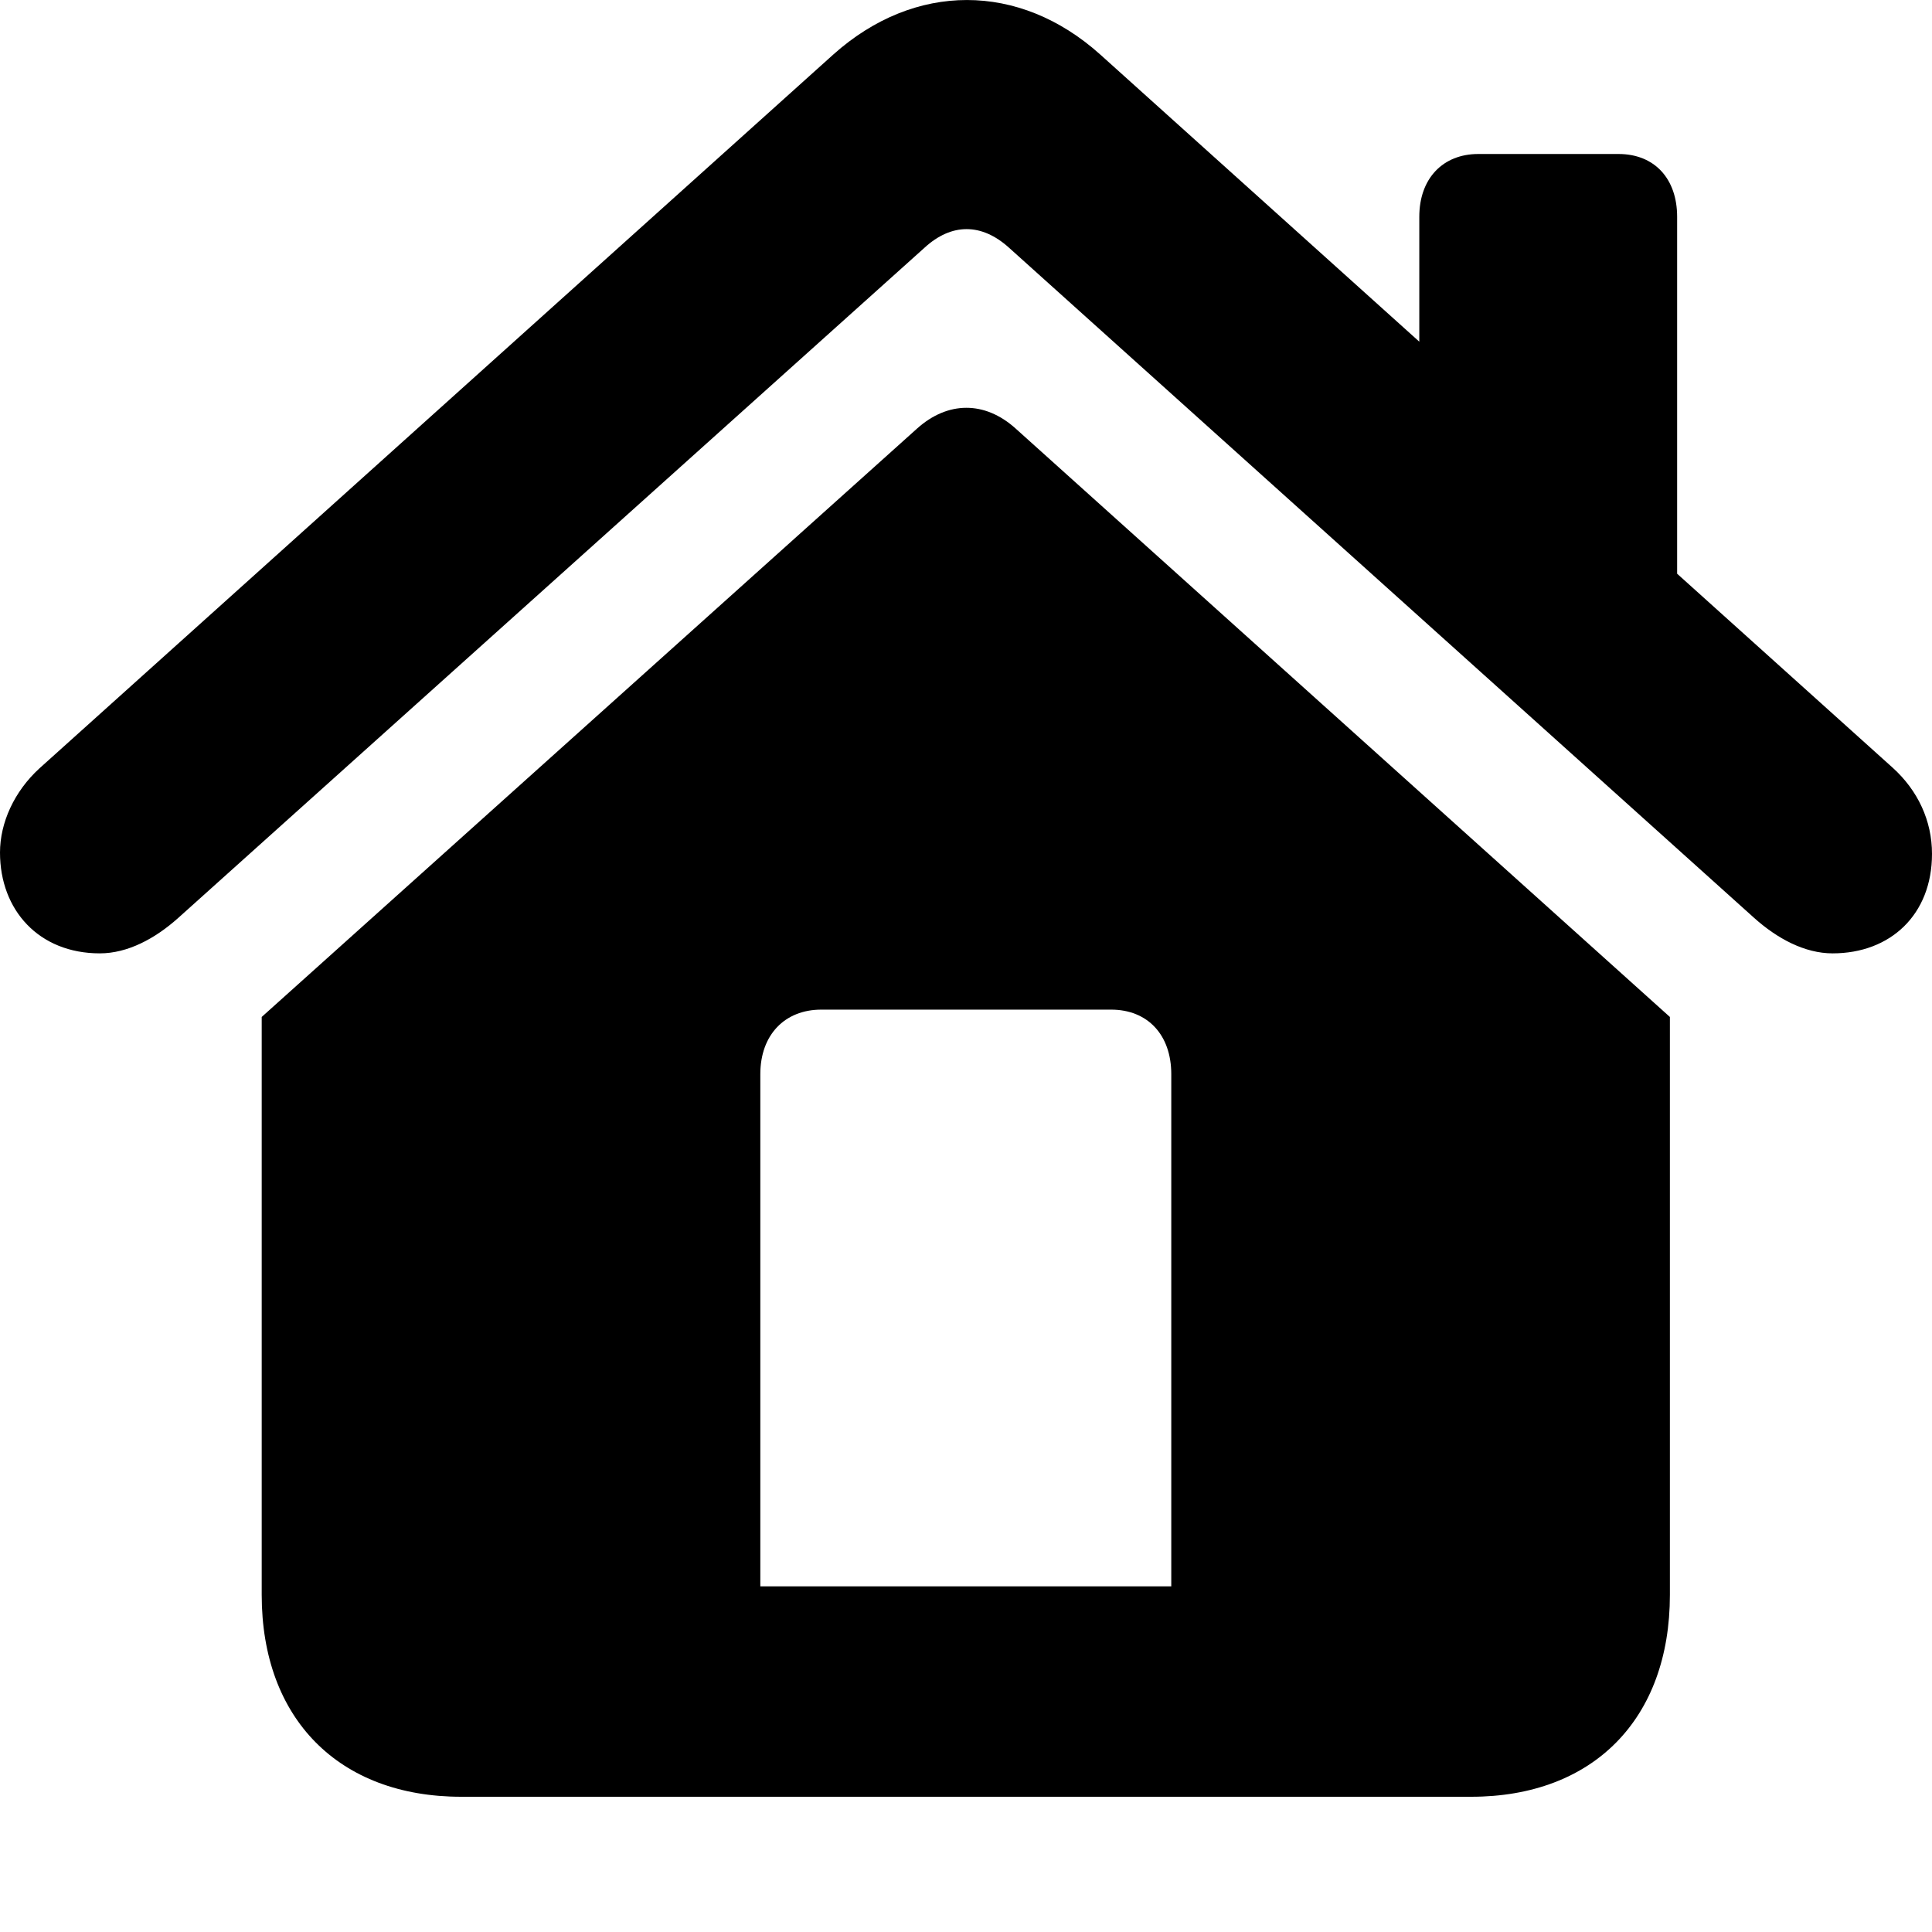 <svg width="24" height="24" viewBox="0 0 24 24" fill="none" xmlns="http://www.w3.org/2000/svg">
<g clip-path="url(#clip0_1008_2364)">
<path d="M14.55 19.706H9.445V13.343C9.445 12.856 9.748 12.542 10.202 12.542H13.803C14.257 12.542 14.55 12.856 14.55 13.343V19.706ZM3.251 19.812C3.251 21.353 4.211 22.32 5.73 22.32H18.274C19.793 22.32 20.744 21.353 20.744 19.812V12.633L12.615 5.322C12.232 4.978 11.773 4.983 11.394 5.322L3.251 12.633V19.812ZM0 10.591C0 11.306 0.483 11.843 1.24 11.843C1.585 11.843 1.926 11.661 2.215 11.402L11.484 3.078C11.82 2.769 12.194 2.769 12.535 3.078L21.79 11.402C22.079 11.661 22.42 11.843 22.765 11.843C23.484 11.843 24 11.362 24 10.607C24 10.196 23.825 9.821 23.513 9.538L13.666 0.676C12.662 -0.225 11.361 -0.225 10.353 0.676L0.492 9.543C0.175 9.832 0 10.222 0 10.591ZM17.631 5.084L20.834 7.957V2.693C20.834 2.217 20.55 1.913 20.106 1.913H18.364C17.924 1.913 17.631 2.217 17.631 2.693V5.084Z" fill="current" fill-opacity="0.87"/>
</g>
<defs>
<clipPath id="clip0_1008_2364">
<rect width="24" height="24" fill="white"/>
</clipPath>
</defs>
</svg>
